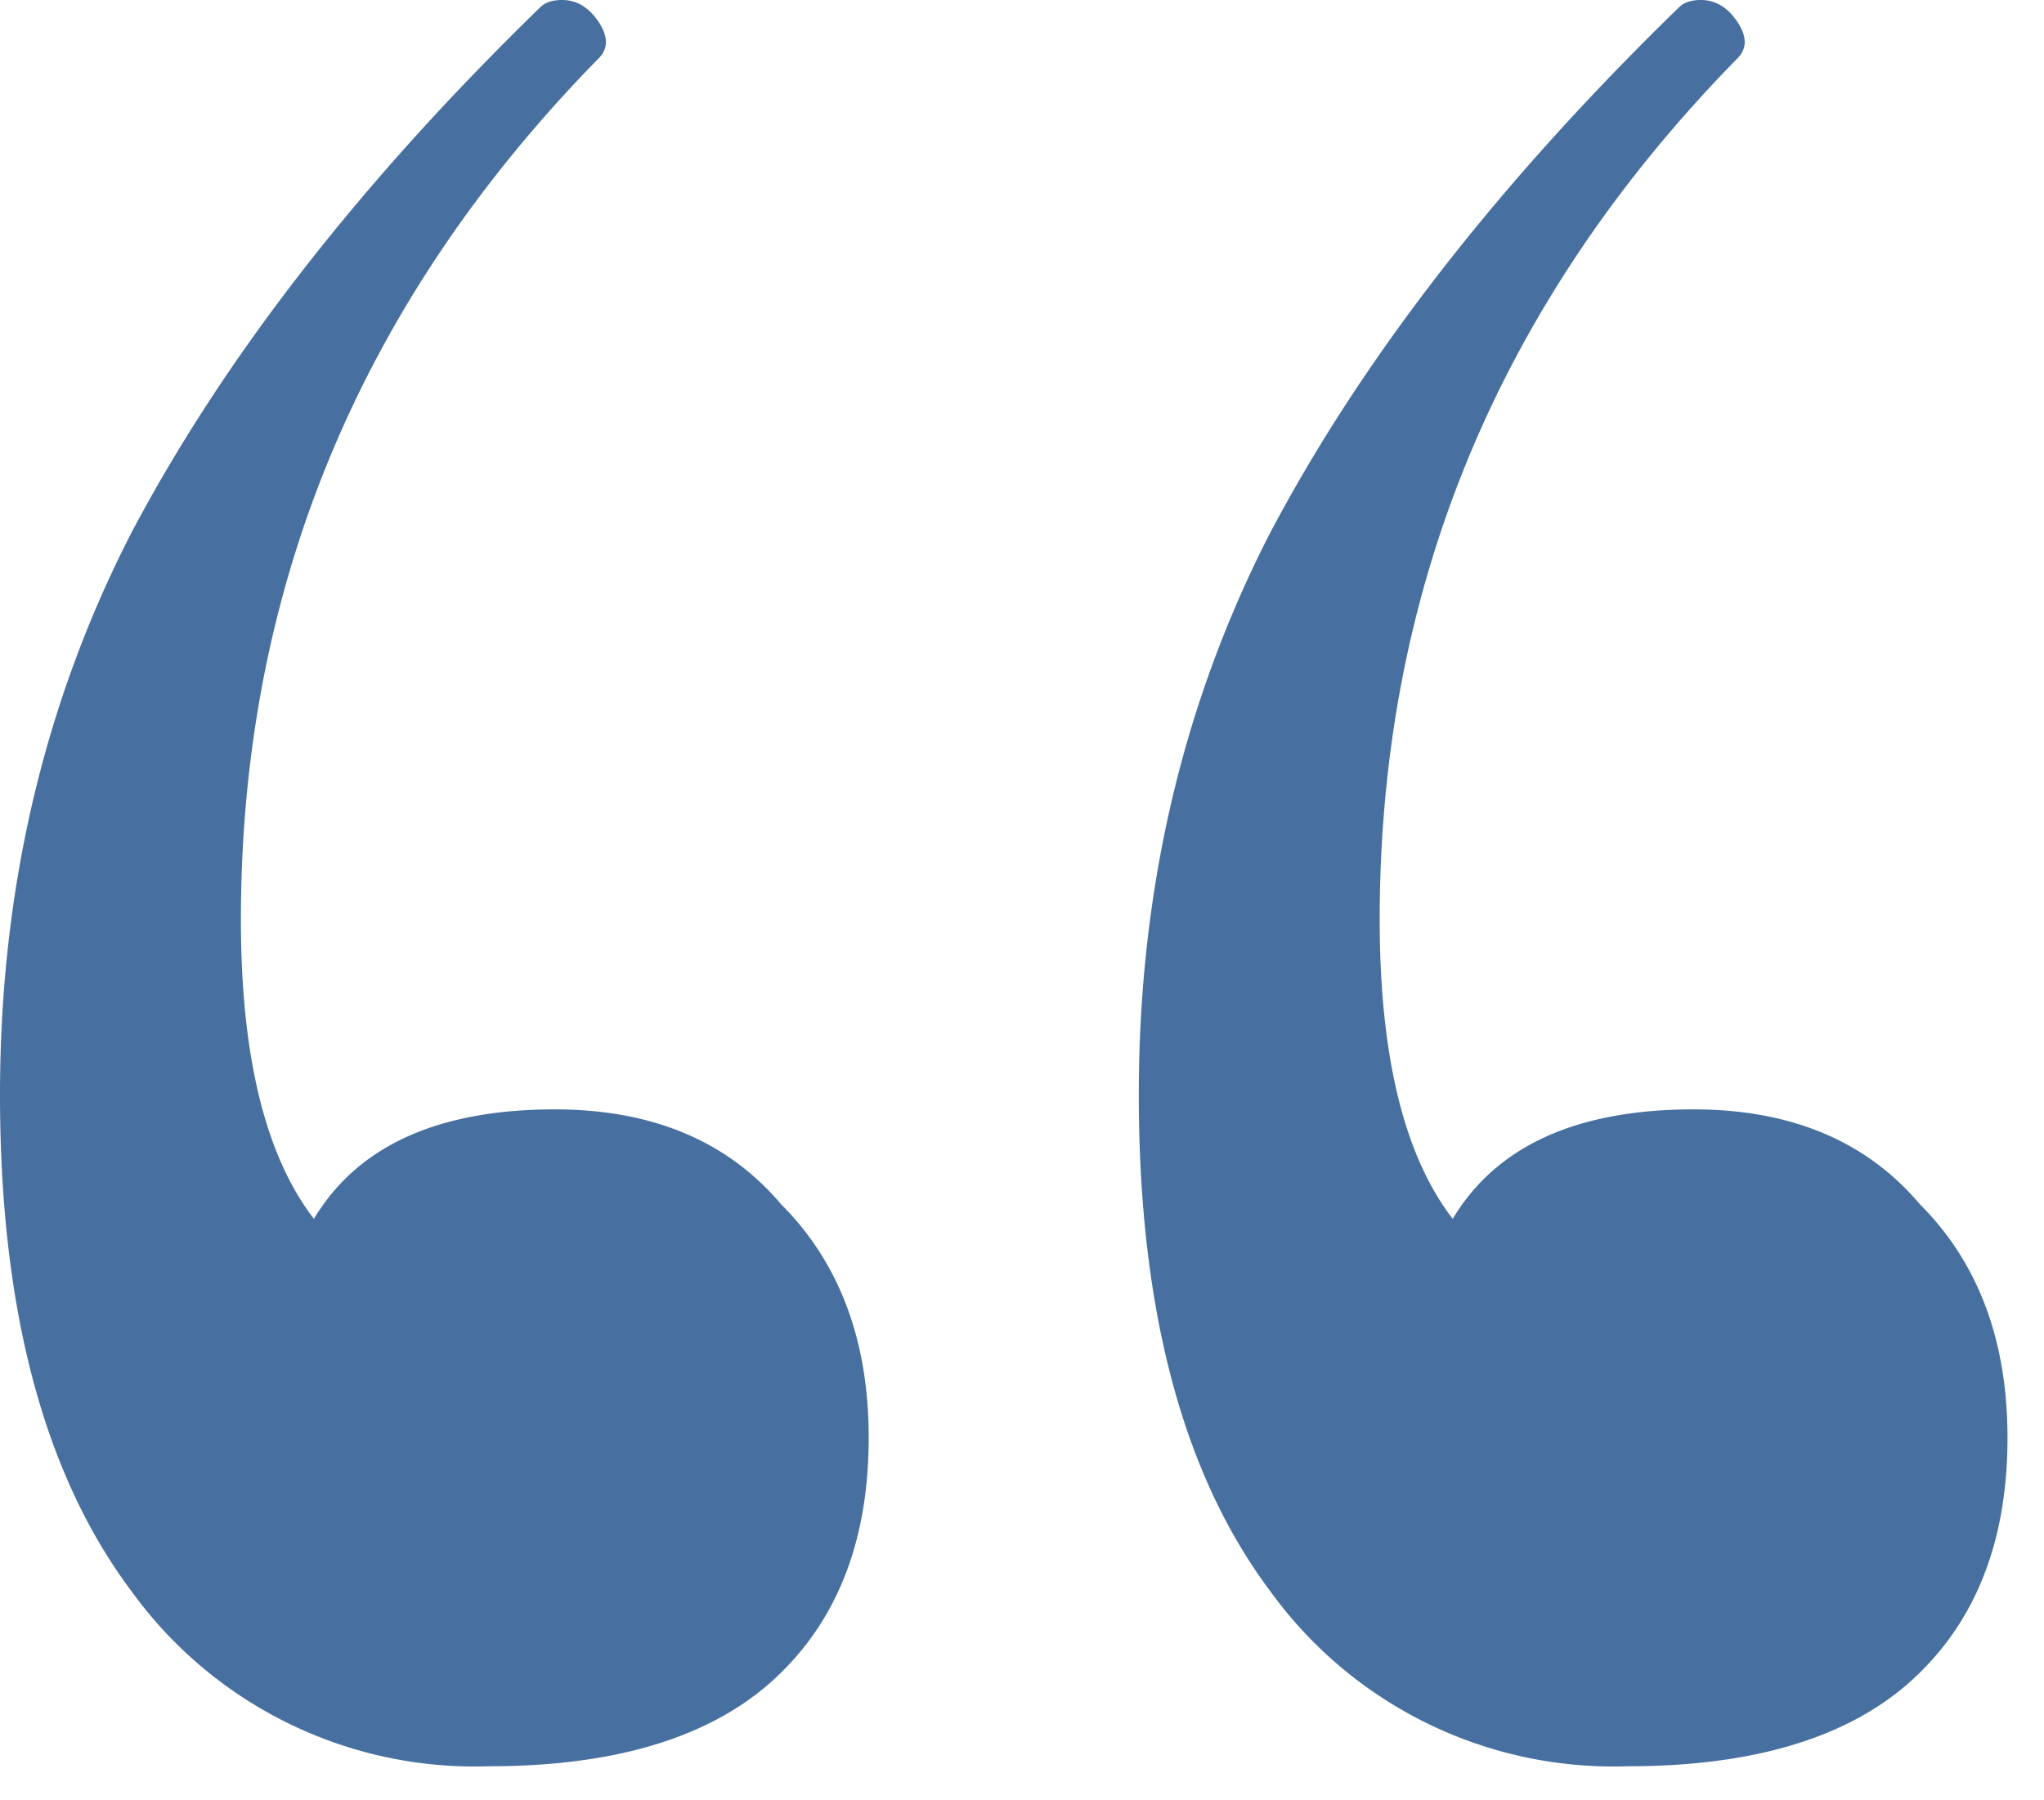 <svg width="42" height="37" fill="none" xmlns="http://www.w3.org/2000/svg"><path d="M11.4 22.8c2 0 3.55.65 4.65 1.95 1.2 1.2 1.8 2.8 1.8 4.8 0 2.2-.7 3.9-2.1 5.1-1.3 1.1-3.2 1.65-5.7 1.65a8.7 8.7 0 01-7.35-3.6C.9 30.3 0 26.9 0 22.5c0-4.2.9-8.05 2.7-11.55 1.9-3.6 4.7-7.2 8.4-10.8.1-.1.25-.15.45-.15.3 0 .55.15.75.45.2.3.2.55 0 .75-4.9 5-7.35 10.9-7.35 17.7 0 2.8.5 4.85 1.5 6.15.9-1.5 2.55-2.25 4.95-2.25zm23.4 0c2 0 3.55.65 4.65 1.95 1.2 1.2 1.8 2.8 1.8 4.8 0 2.2-.7 3.9-2.1 5.1-1.3 1.1-3.2 1.65-5.7 1.65a8.7 8.7 0 01-7.35-3.6c-1.8-2.4-2.7-5.8-2.7-10.2 0-4.2.9-8.05 2.7-11.55 1.9-3.6 4.7-7.2 8.4-10.8.1-.1.25-.15.45-.15.3 0 .55.15.75.45.2.3.2.55 0 .75-4.9 5-7.35 10.9-7.35 17.7 0 2.8.5 4.85 1.5 6.15.9-1.5 2.55-2.25 4.95-2.25z" fill="#4770A0"/></svg>
